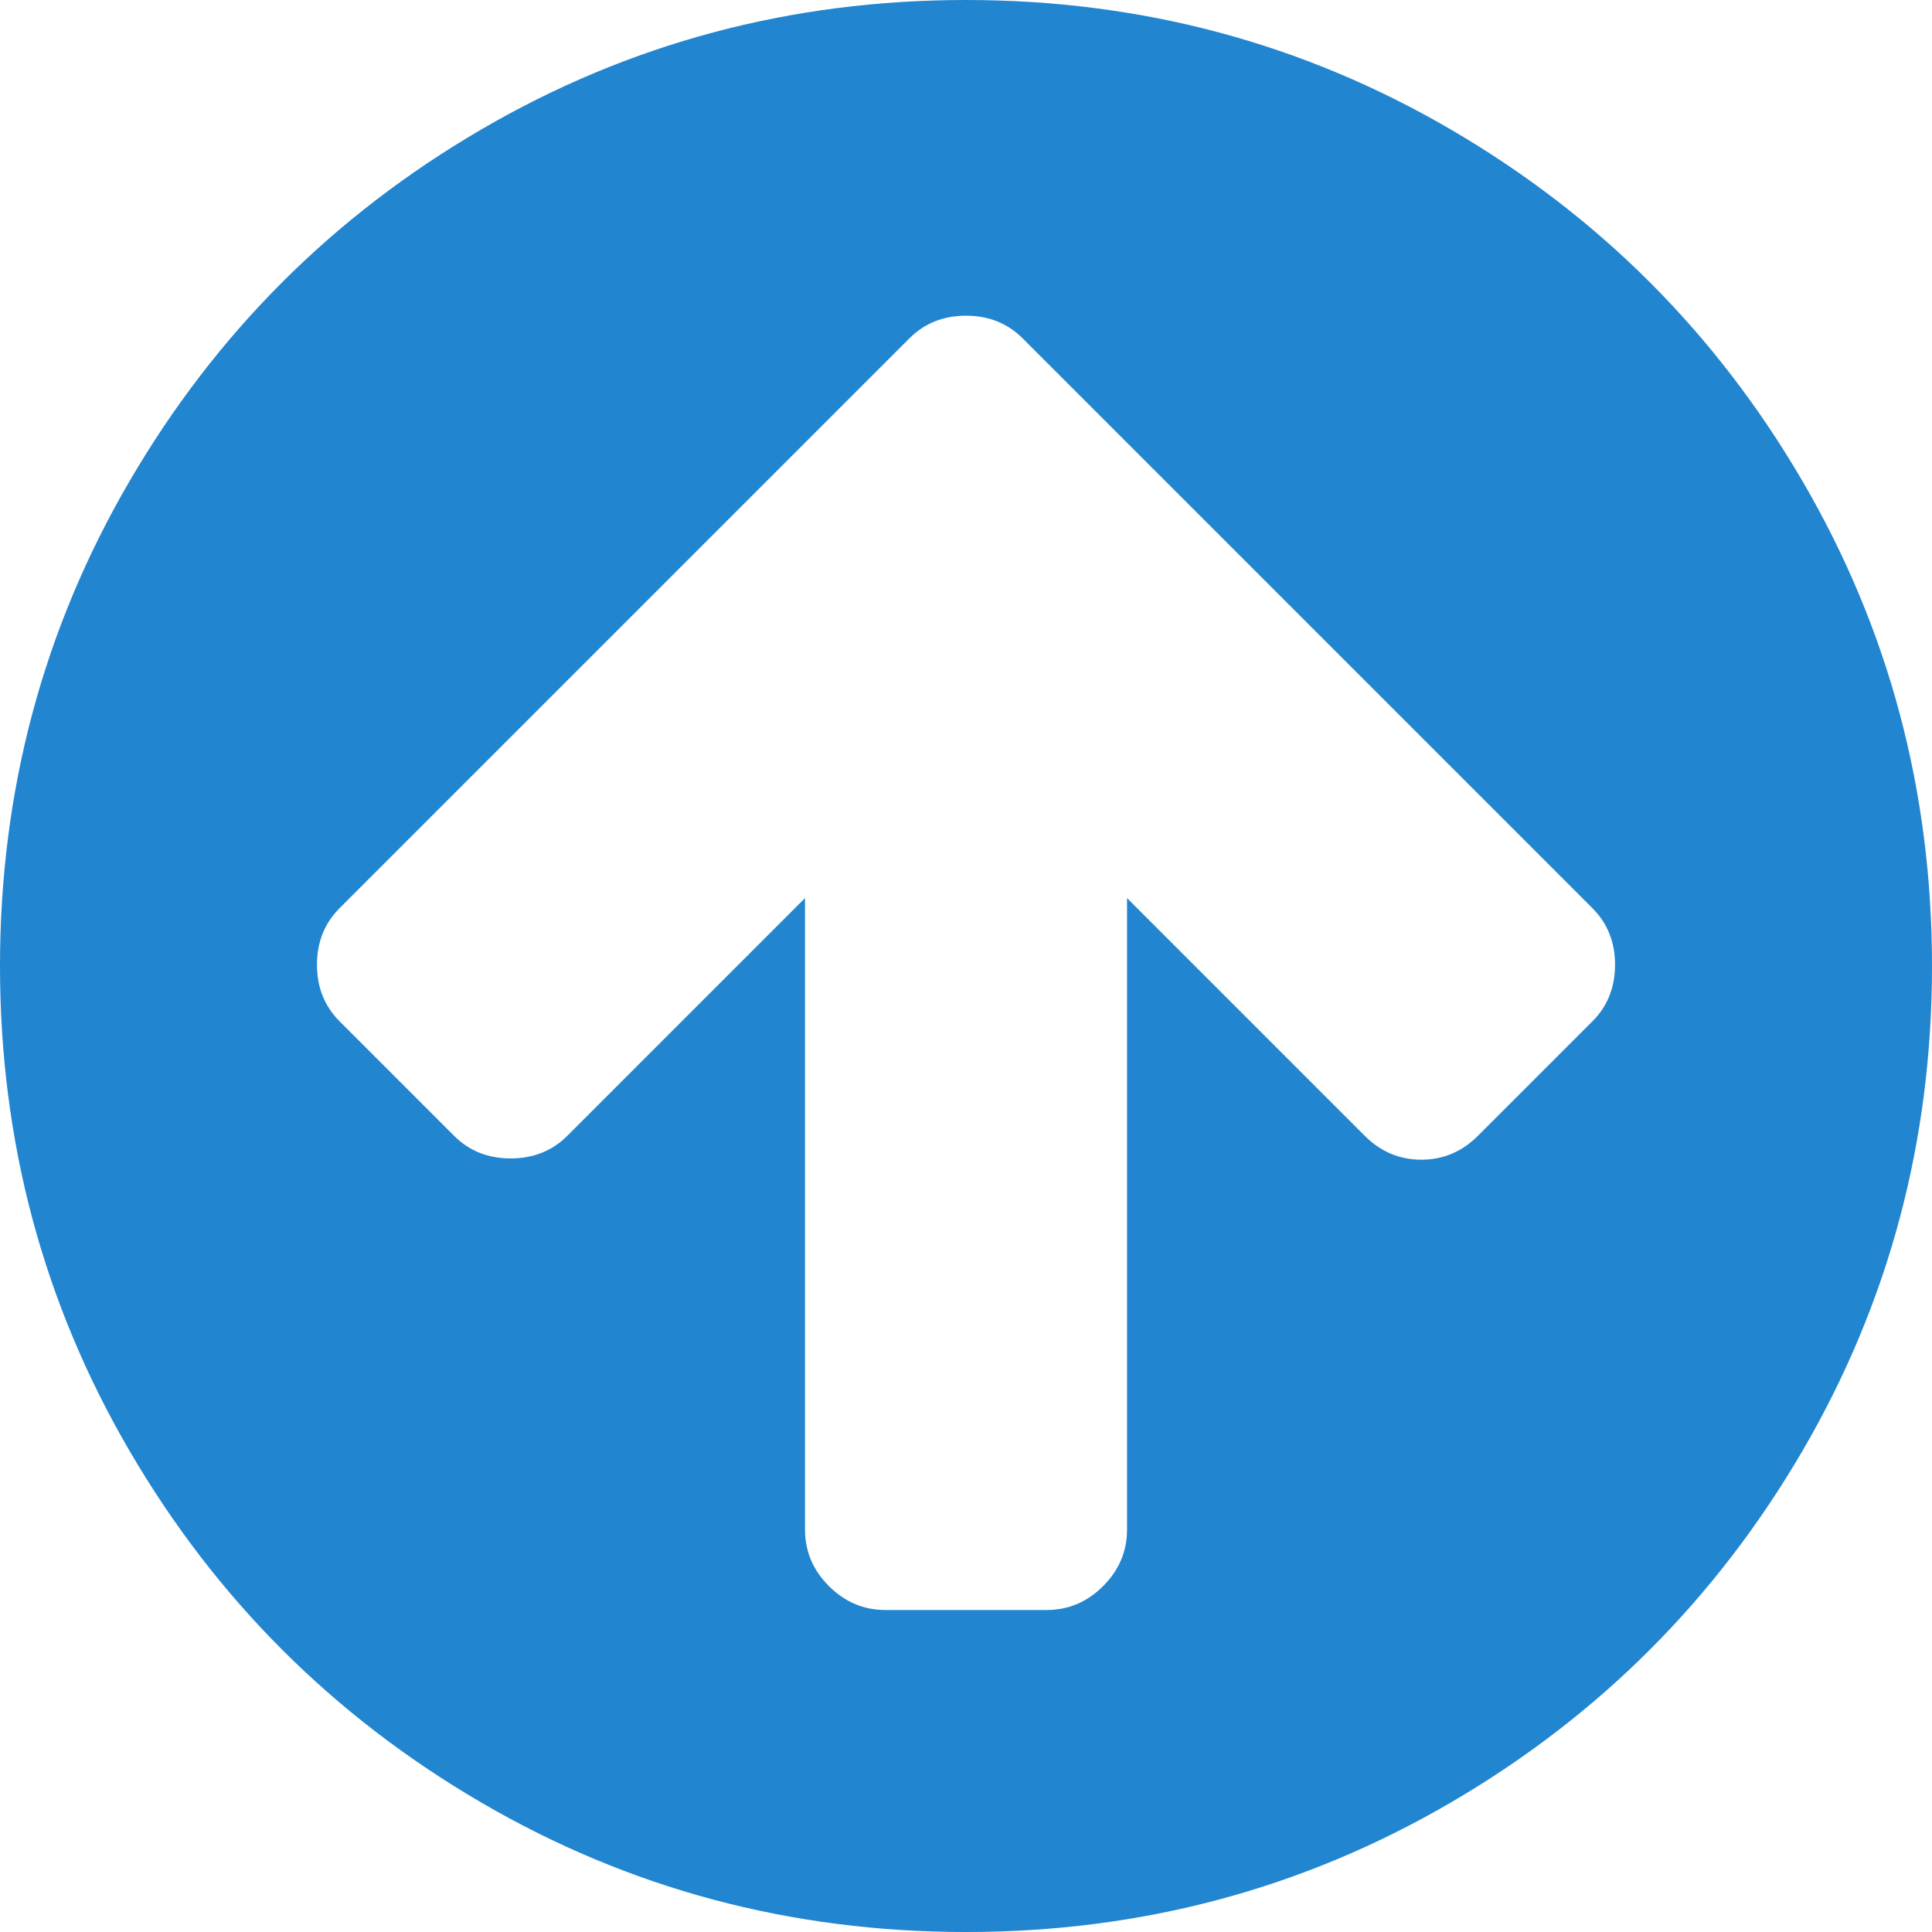 <?xml version="1.0" encoding="UTF-8" standalone="no"?>
<!-- Generator: Adobe Illustrator 16.0.0, SVG Export Plug-In . SVG Version: 6.00 Build 0)  -->

<svg
   xmlns:dc="http://purl.org/dc/elements/1.1/"
   xmlns:cc="http://creativecommons.org/ns#"
   xmlns:rdf="http://www.w3.org/1999/02/22-rdf-syntax-ns#"
   xmlns:svg="http://www.w3.org/2000/svg"
   xmlns="http://www.w3.org/2000/svg"
   xmlns:sodipodi="http://sodipodi.sourceforge.net/DTD/sodipodi-0.dtd"
   xmlns:inkscape="http://www.inkscape.org/namespaces/inkscape"
   version="1.1"
   id="Capa_1"
   x="0px"
   y="0px"
   width="438.533px"
   height="438.533px"
   viewBox="0 0 438.533 438.533"
   style="enable-background:new 0 0 438.533 438.533;"
   xml:space="preserve"
   sodipodi:docname="update.svg"
   inkscape:version="0.92.3 (2405546, 2018-03-11)"><defs
   id="defs39" /><sodipodi:namedview
   pagecolor="#ffffff"
   bordercolor="#666666"
   borderopacity="1"
   objecttolerance="10"
   gridtolerance="10"
   guidetolerance="10"
   inkscape:pageopacity="0"
   inkscape:pageshadow="2"
   inkscape:window-width="1853"
   inkscape:window-height="1025"
   id="namedview37"
   showgrid="false"
   inkscape:zoom="0.53815792"
   inkscape:cx="-110.56234"
   inkscape:cy="219.26649"
   inkscape:window-x="1987"
   inkscape:window-y="27"
   inkscape:window-maximized="1"
   inkscape:current-layer="g4" />
<g
   id="g4">
	<path
   d="M409.133,109.203c-19.608-33.592-46.205-60.189-79.798-79.796C295.736,9.801,259.058,0,219.273,0   c-39.781,0-76.47,9.801-110.063,29.407c-33.595,19.604-60.192,46.201-79.8,79.796C9.801,142.8,0,179.489,0,219.267   c0,39.78,9.804,76.463,29.407,110.062c19.607,33.592,46.204,60.189,79.799,79.798c33.597,19.605,70.283,29.407,110.063,29.407   s76.47-9.802,110.065-29.407c33.593-19.602,60.189-46.206,79.795-79.798c19.603-33.596,29.403-70.284,29.403-110.062   C438.533,179.485,428.732,142.795,409.133,109.203z M361.449,231.831l-25.981,25.981c-3.613,3.613-7.901,5.42-12.847,5.42   c-4.948,0-9.229-1.807-12.847-5.42l-53.954-53.961v143.32c0,4.948-1.813,9.232-5.428,12.847c-3.613,3.62-7.898,5.427-12.847,5.427   h-36.547c-4.948,0-9.231-1.807-12.847-5.427c-3.617-3.614-5.426-7.898-5.426-12.847v-143.32l-53.959,53.961   c-3.431,3.425-7.708,5.133-12.85,5.133c-5.14,0-9.423-1.708-12.85-5.133l-25.981-25.981c-3.422-3.429-5.137-7.714-5.137-12.852   c0-5.137,1.709-9.419,5.137-12.847l103.356-103.353l25.981-25.981c3.427-3.425,7.71-5.14,12.847-5.14   c5.142,0,9.423,1.715,12.849,5.14l25.98,25.981l103.35,103.353c3.432,3.427,5.14,7.71,5.14,12.847   C366.589,224.117,364.881,228.402,361.449,231.831z"
   id="path2"
   style="fill:#2185d0;fill-opacity:1" />
</g>
<g
   id="g6">
</g>
<g
   id="g8">
</g>
<g
   id="g10">
</g>
<g
   id="g12">
</g>
<g
   id="g14">
</g>
<g
   id="g16">
</g>
<g
   id="g18">
</g>
<g
   id="g20">
</g>
<g
   id="g22">
</g>
<g
   id="g24">
</g>
<g
   id="g26">
</g>
<g
   id="g28">
</g>
<g
   id="g30">
</g>
<g
   id="g32">
</g>
<g
   id="g34">
</g>
</svg>